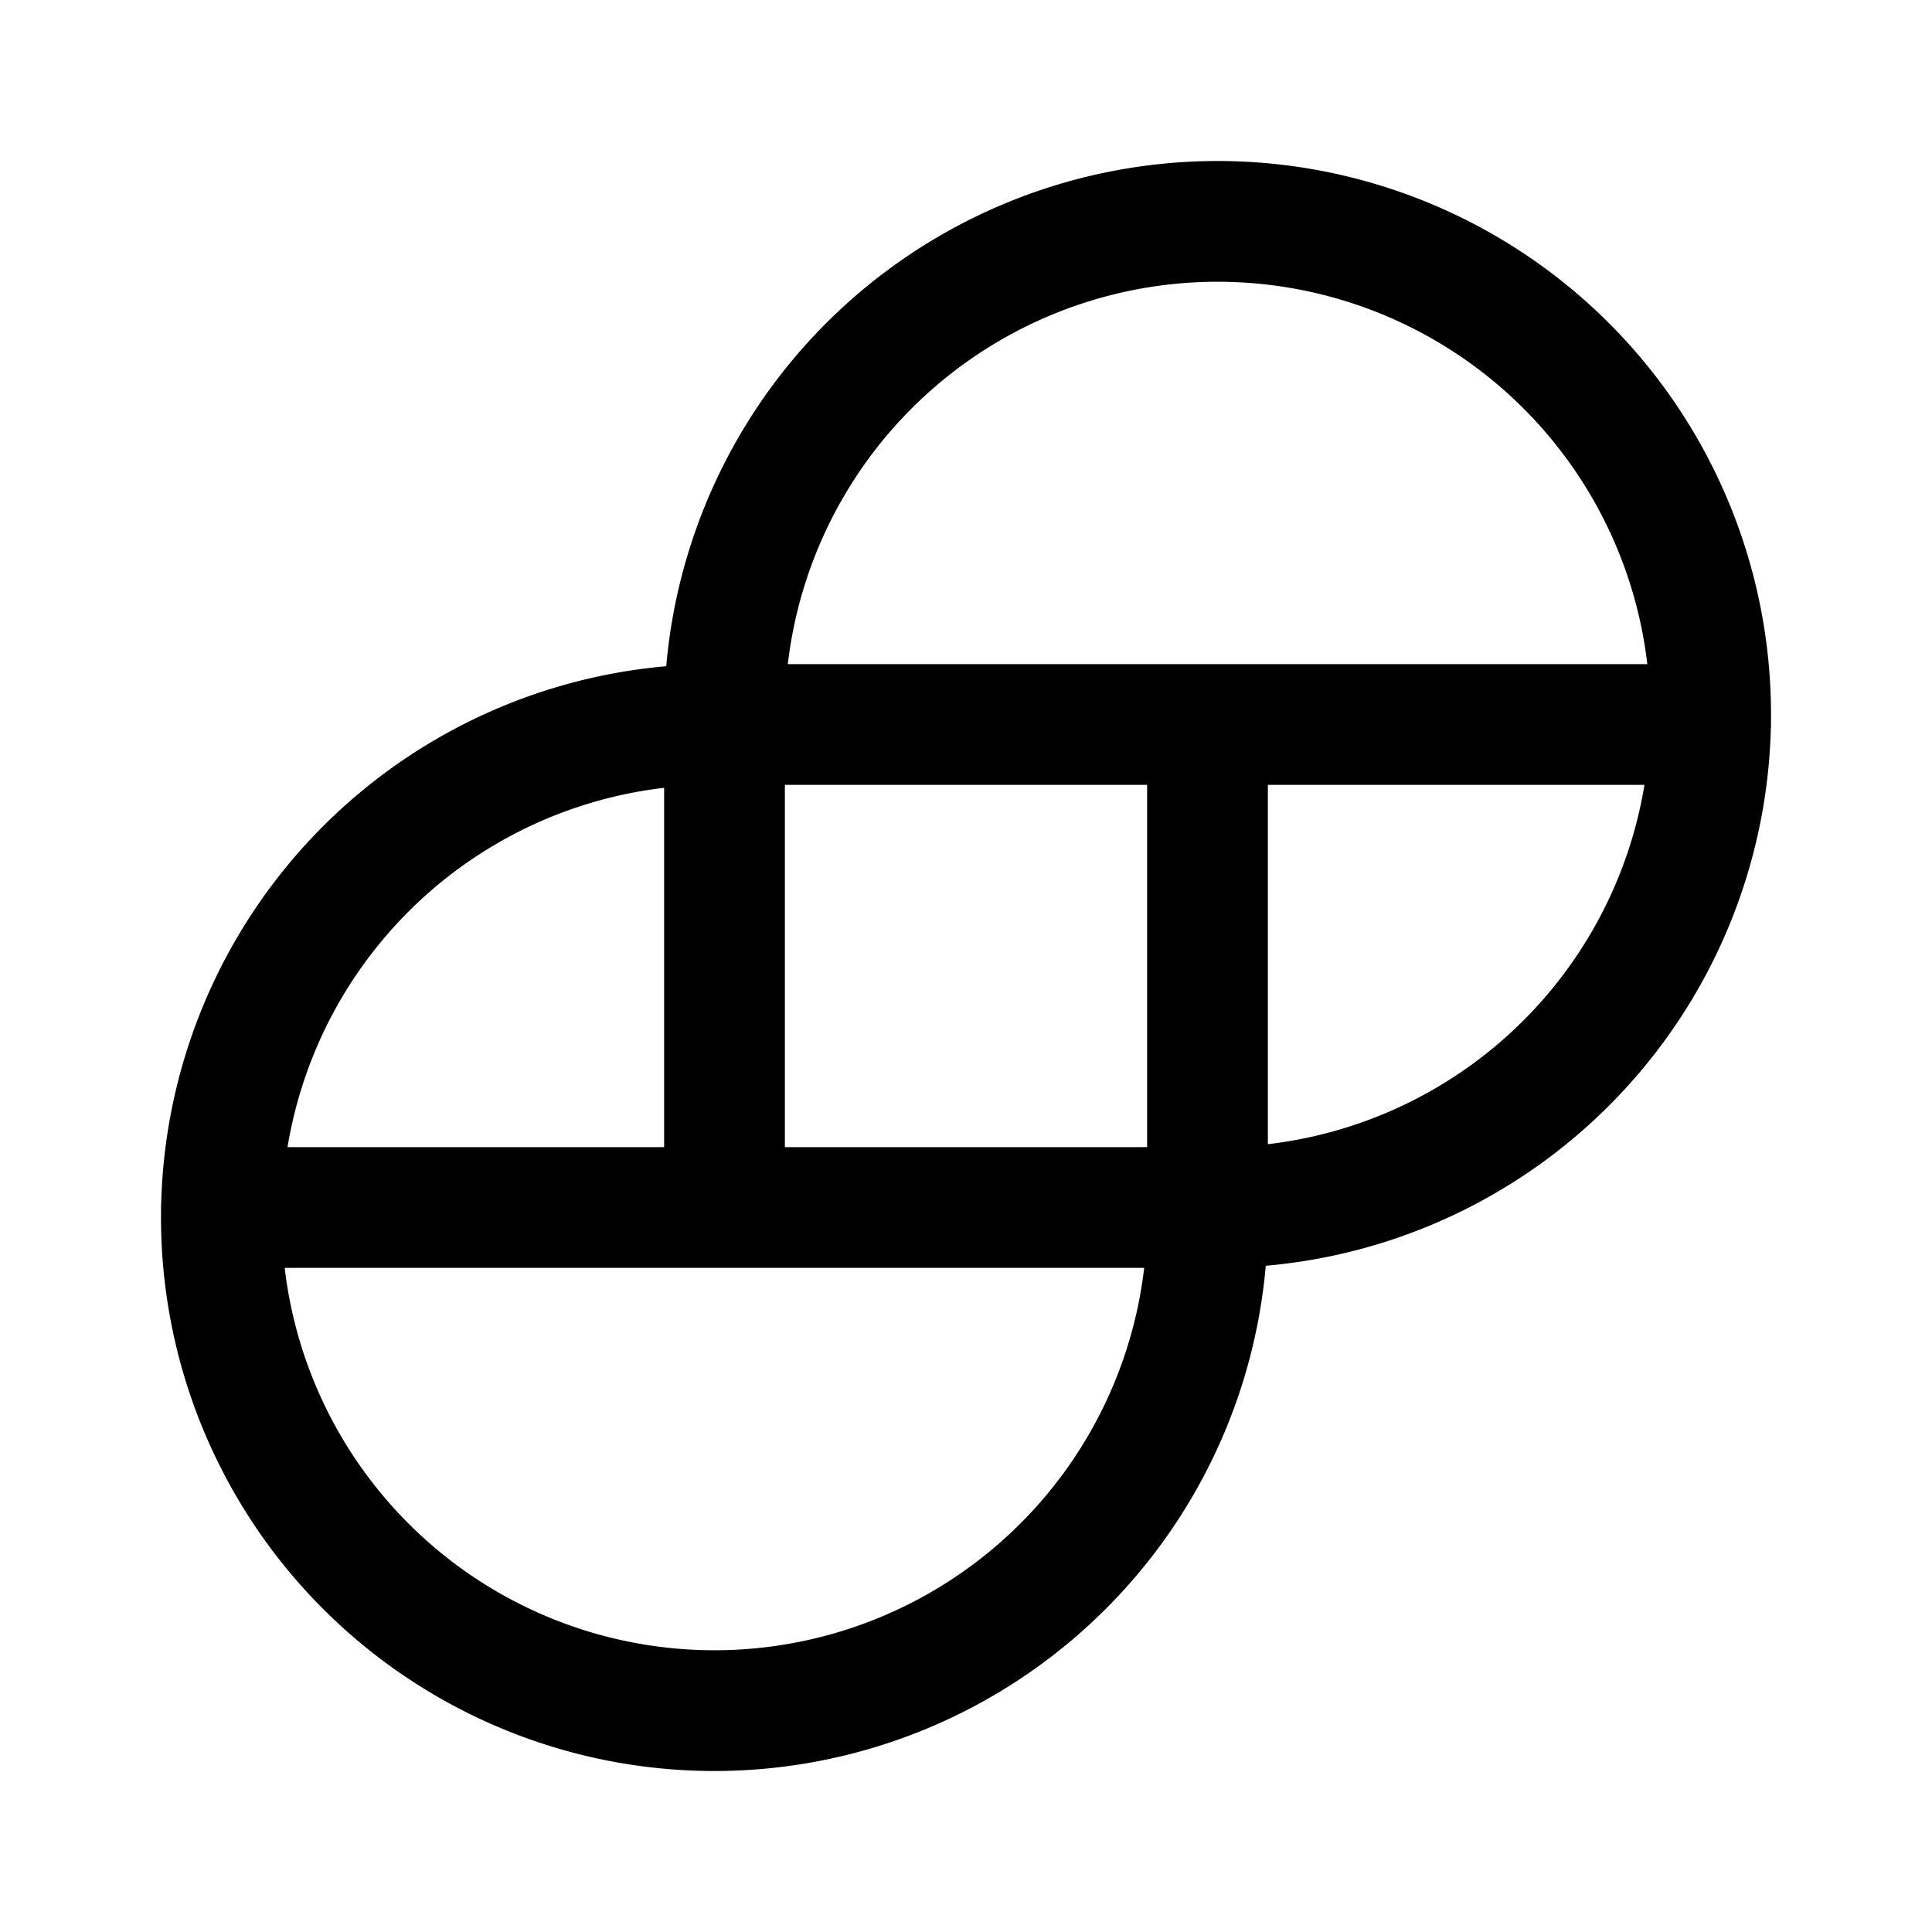 <svg width="76" height="76" viewBox="0 0 192 192" fill="none" xmlns="http://www.w3.org/2000/svg"><path d="M72 72v48m48-48v48M72 72h98M22 120h98m1 0a49.002 49.002 0 0 0 45.27-30.249 48.995 48.995 0 0 0-10.622-53.4 49.002 49.002 0 0 0-75.39 7.426A49 49 0 0 0 72 71m48 50a49.002 49.002 0 0 1-30.249 45.27 48.995 48.995 0 0 1-53.4-10.622 49.002 49.002 0 0 1 7.426-75.39A49 49 0 0 1 71 72" stroke="#000" stroke-width="12" stroke-linecap="round" stroke-linejoin="round"/></svg>